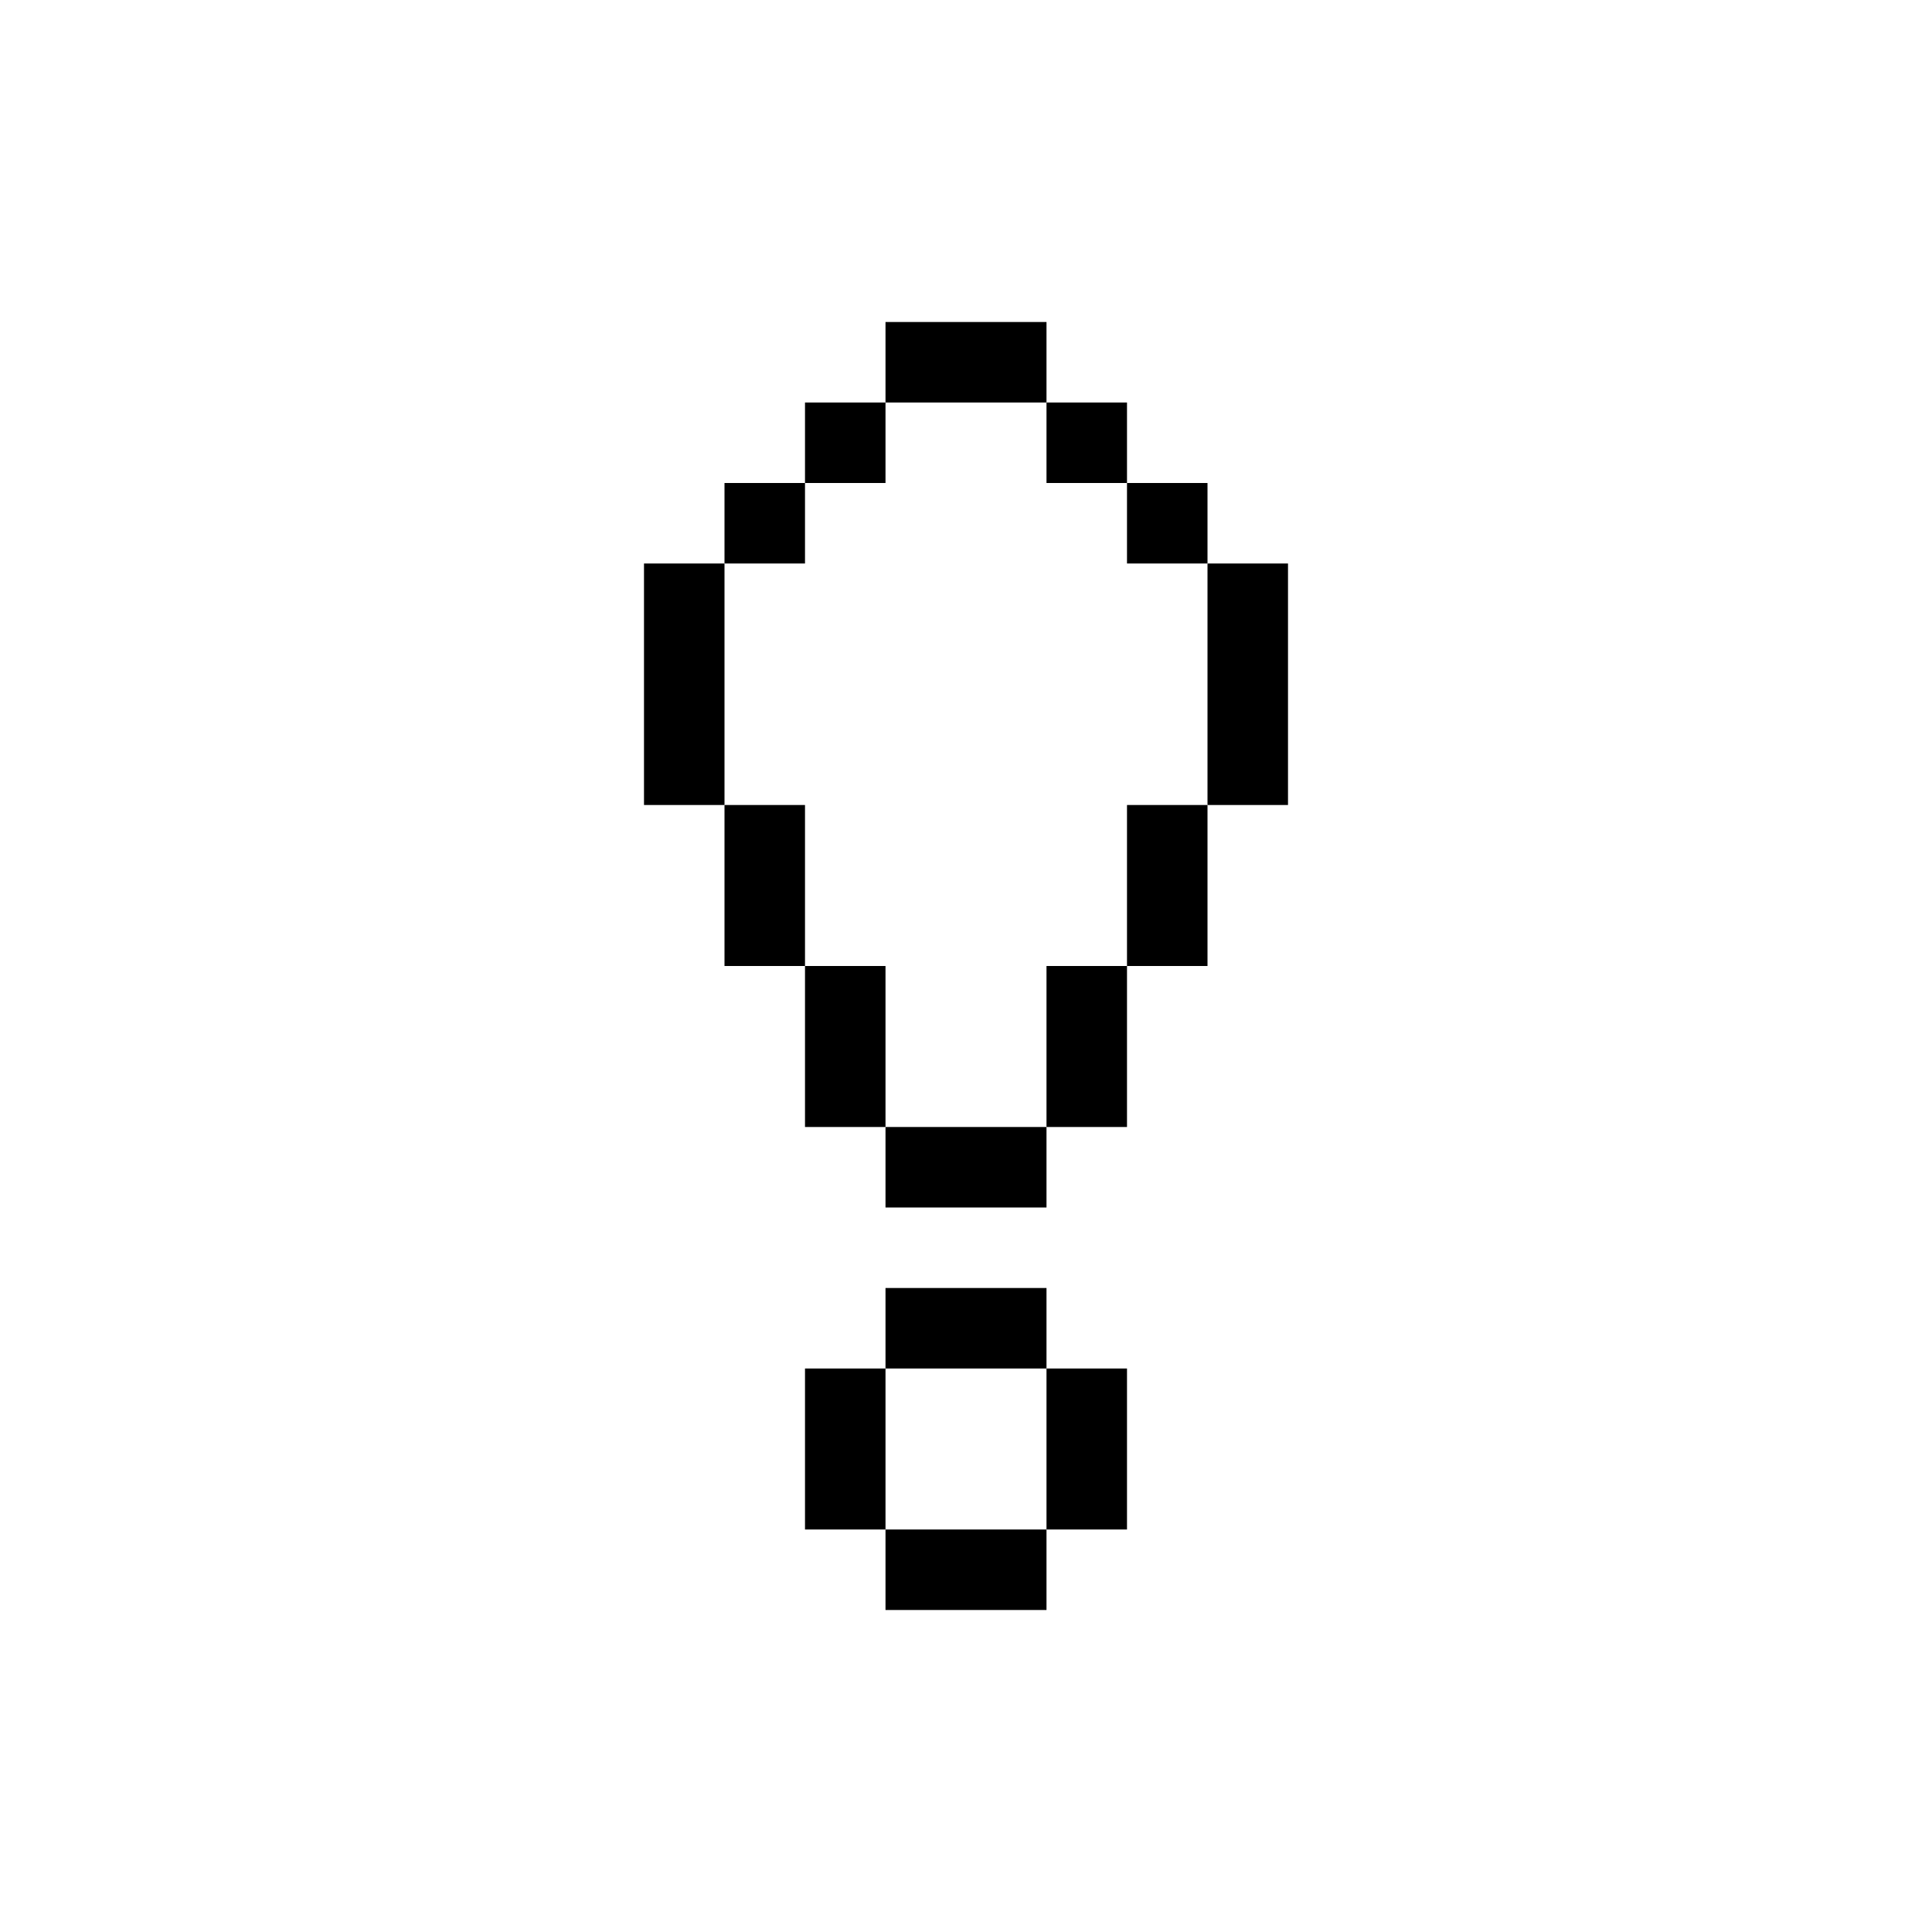 <svg width="24" height="24" viewBox="0 0 24 24" fill="none" xmlns="http://www.w3.org/2000/svg">
<path d="M14 5H13V6H14V5Z" fill="currentColor"/>
<path d="M10 6H9V7H10V6Z" fill="currentColor"/>
<path d="M11 5H10V6H11V5Z" fill="currentColor"/>
<path d="M15 6H14V7H15V6Z" fill="currentColor"/>
<path d="M13 19H14V17H13V19Z" fill="currentColor"/>
<path d="M11 17H10V19H11V17Z" fill="currentColor"/>
<path d="M11 16V17H13V16H11Z" fill="currentColor"/>
<path d="M11 19V20H13V19H11Z" fill="currentColor"/>
<path d="M11 14V15H13V14H11Z" fill="currentColor"/>
<path d="M11 12H10V14H11V12Z" fill="currentColor"/>
<path d="M10 10H9V12H10V10Z" fill="currentColor"/>
<path d="M8 10H9V7H8V10Z" fill="currentColor"/>
<path d="M11 4V5H13V4H11Z" fill="currentColor"/>
<path d="M15 10H16V7H15V10Z" fill="currentColor"/>
<path d="M15 10H14V12H15V10Z" fill="currentColor"/>
<path d="M13 14H14V12H13V14Z" fill="currentColor"/>
</svg>
